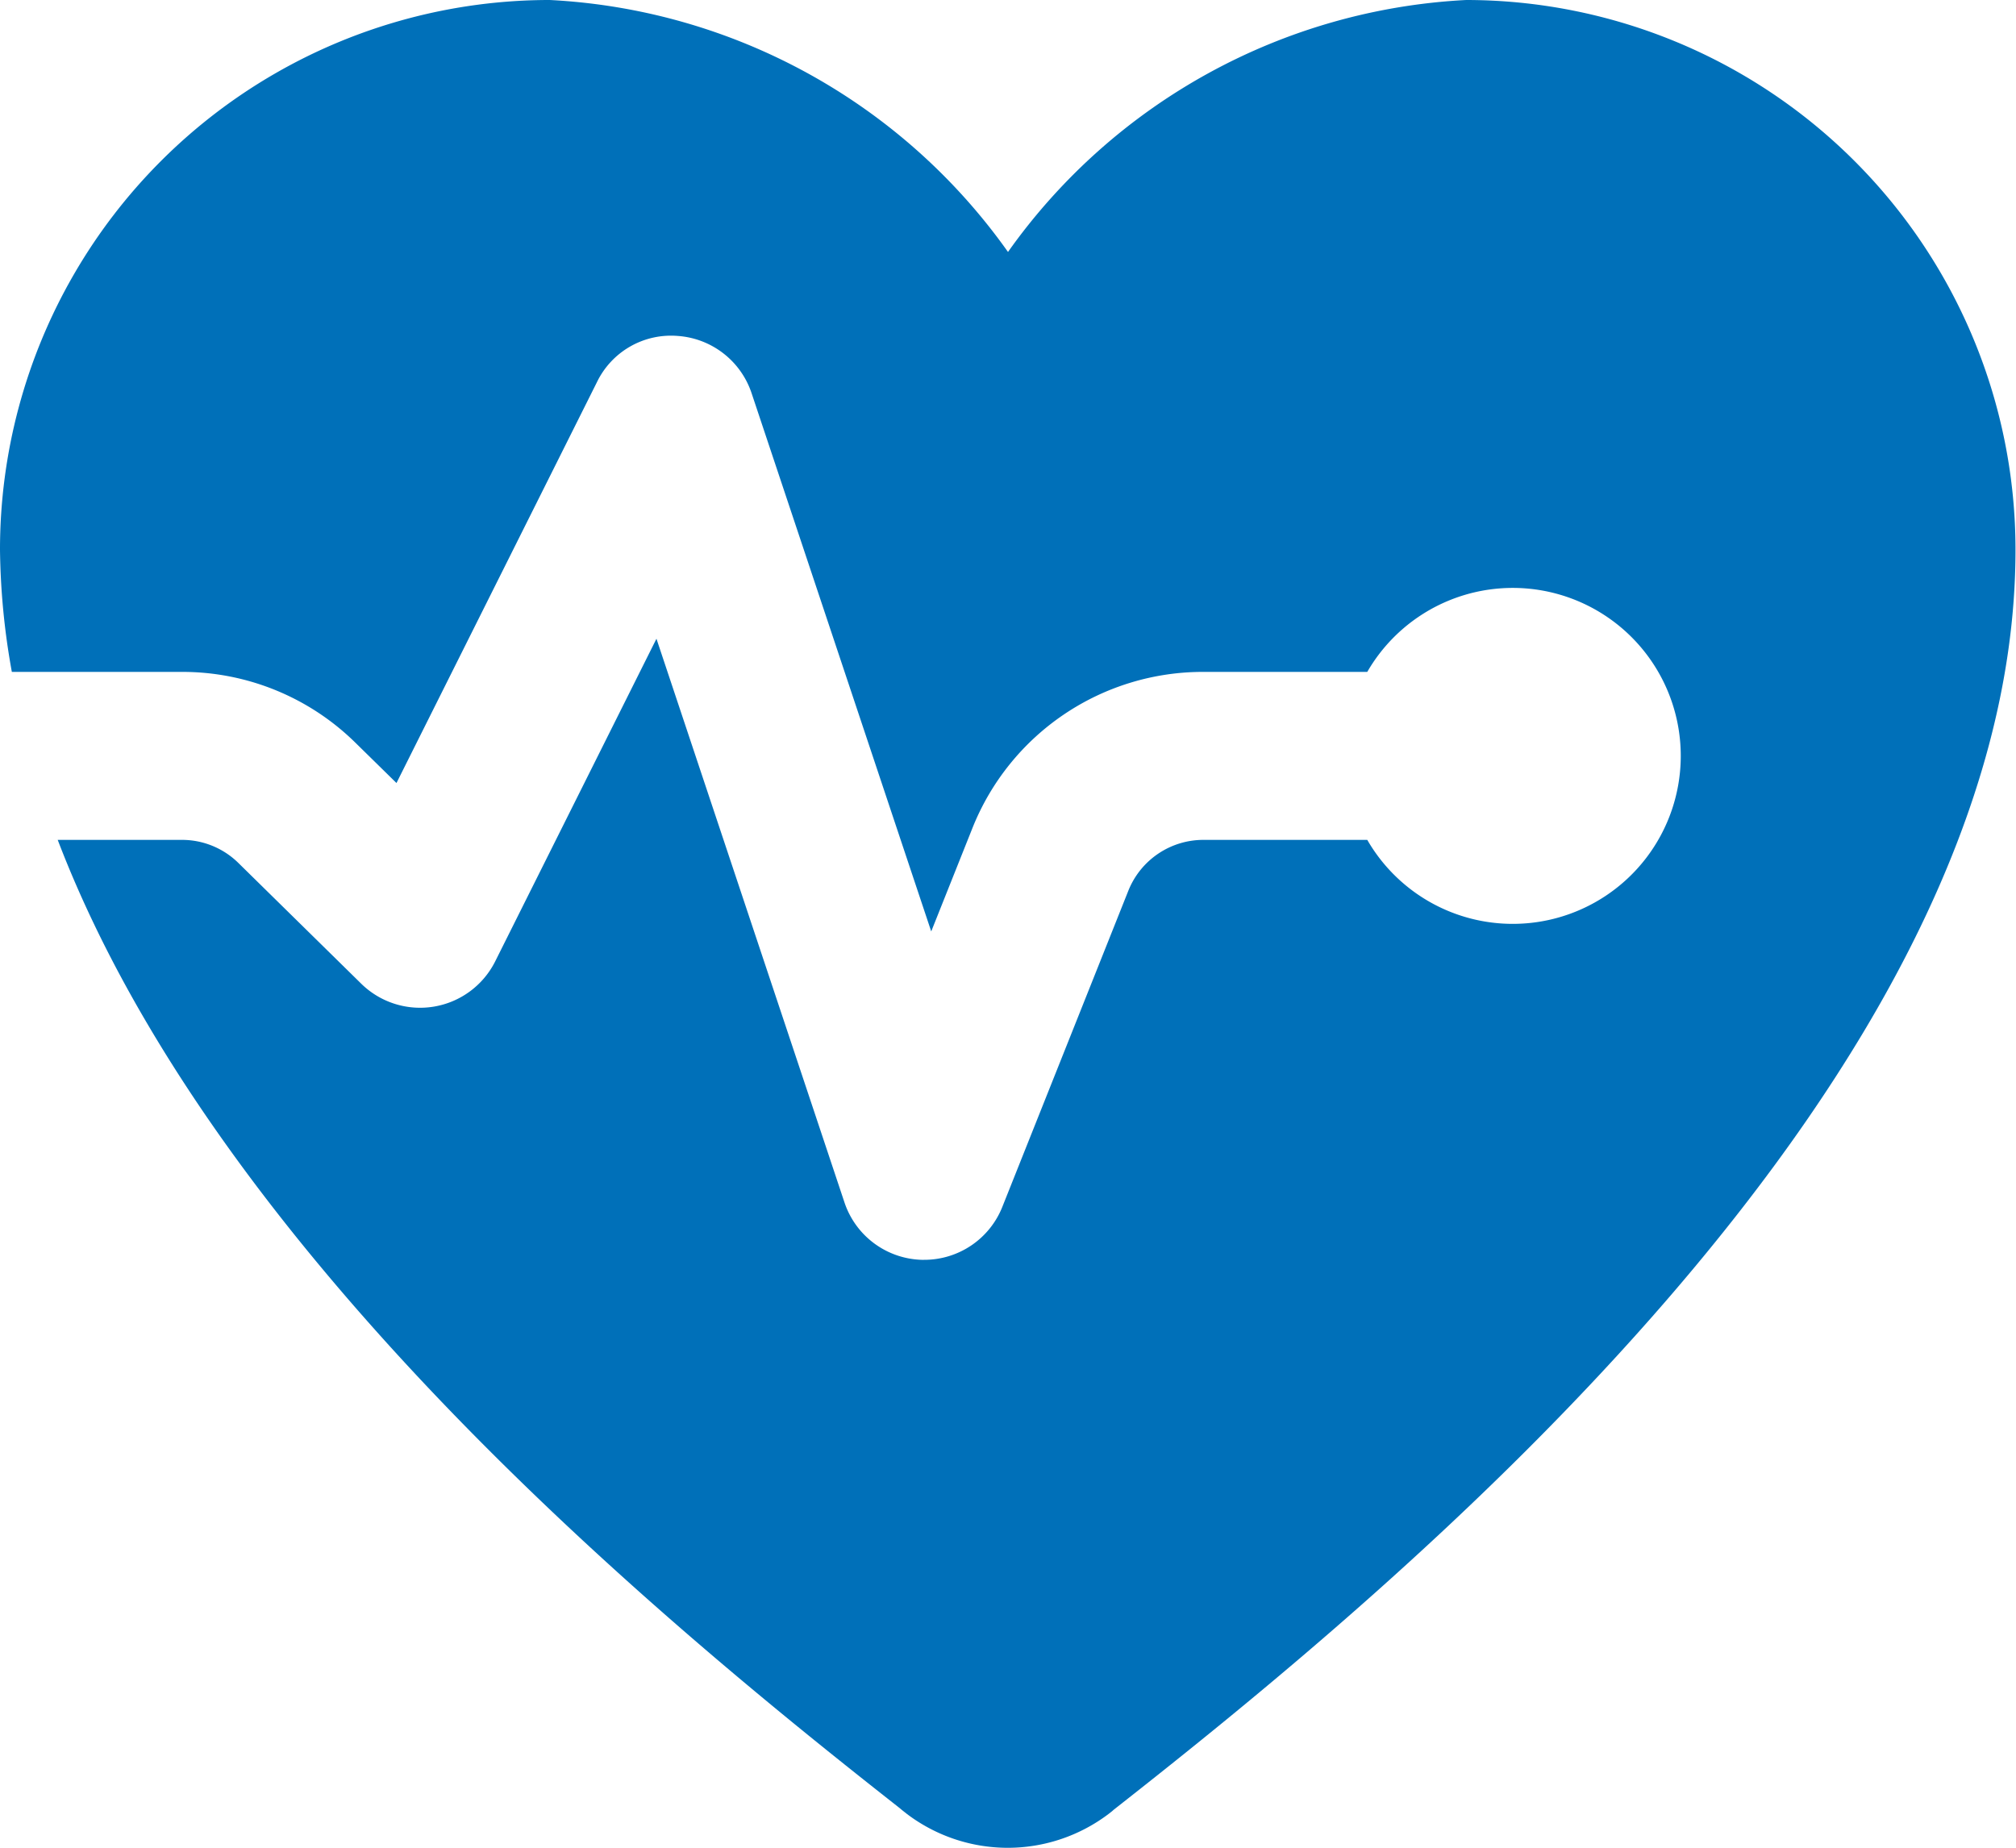<svg xmlns="http://www.w3.org/2000/svg" width="24" height="22" viewBox="0 0 24 22">
  <path id="icons8-heart_with_pulse" d="M9.545,4A6.544,6.544,0,0,0,3,10.545,8.6,8.6,0,0,0,3.141,12H5.166a2.936,2.936,0,0,1,2.072.85l.482.473,2.385-4.77A.979.979,0,0,1,11.07,8a1,1,0,0,1,.877.68l2.139,6.41.49-1.229A2.953,2.953,0,0,1,17.332,12h1.945a2,2,0,1,1,0,2H17.332a.962.962,0,0,0-.9.607l-1.5,3.764A1,1,0,0,1,14,19h-.029a1,1,0,0,1-.918-.684l-2.238-6.711-1.92,3.842a1,1,0,0,1-1.594.266L5.838,14.275A.956.956,0,0,0,5.166,14H3.687c1.893,4.952,7.229,9.333,10.008,11.516l.045.037.057.045,0,0a1.989,1.989,0,0,0,2.4,0v0l.023-.018.018-.014.02-.018c3.4-2.668,10.736-8.7,10.736-15A6.544,6.544,0,0,0,20.455,4,7.131,7.131,0,0,0,15,7,7.131,7.131,0,0,0,9.545,4Z" transform="translate(-3 -4)" fill="#0070b9"/>
</svg>
